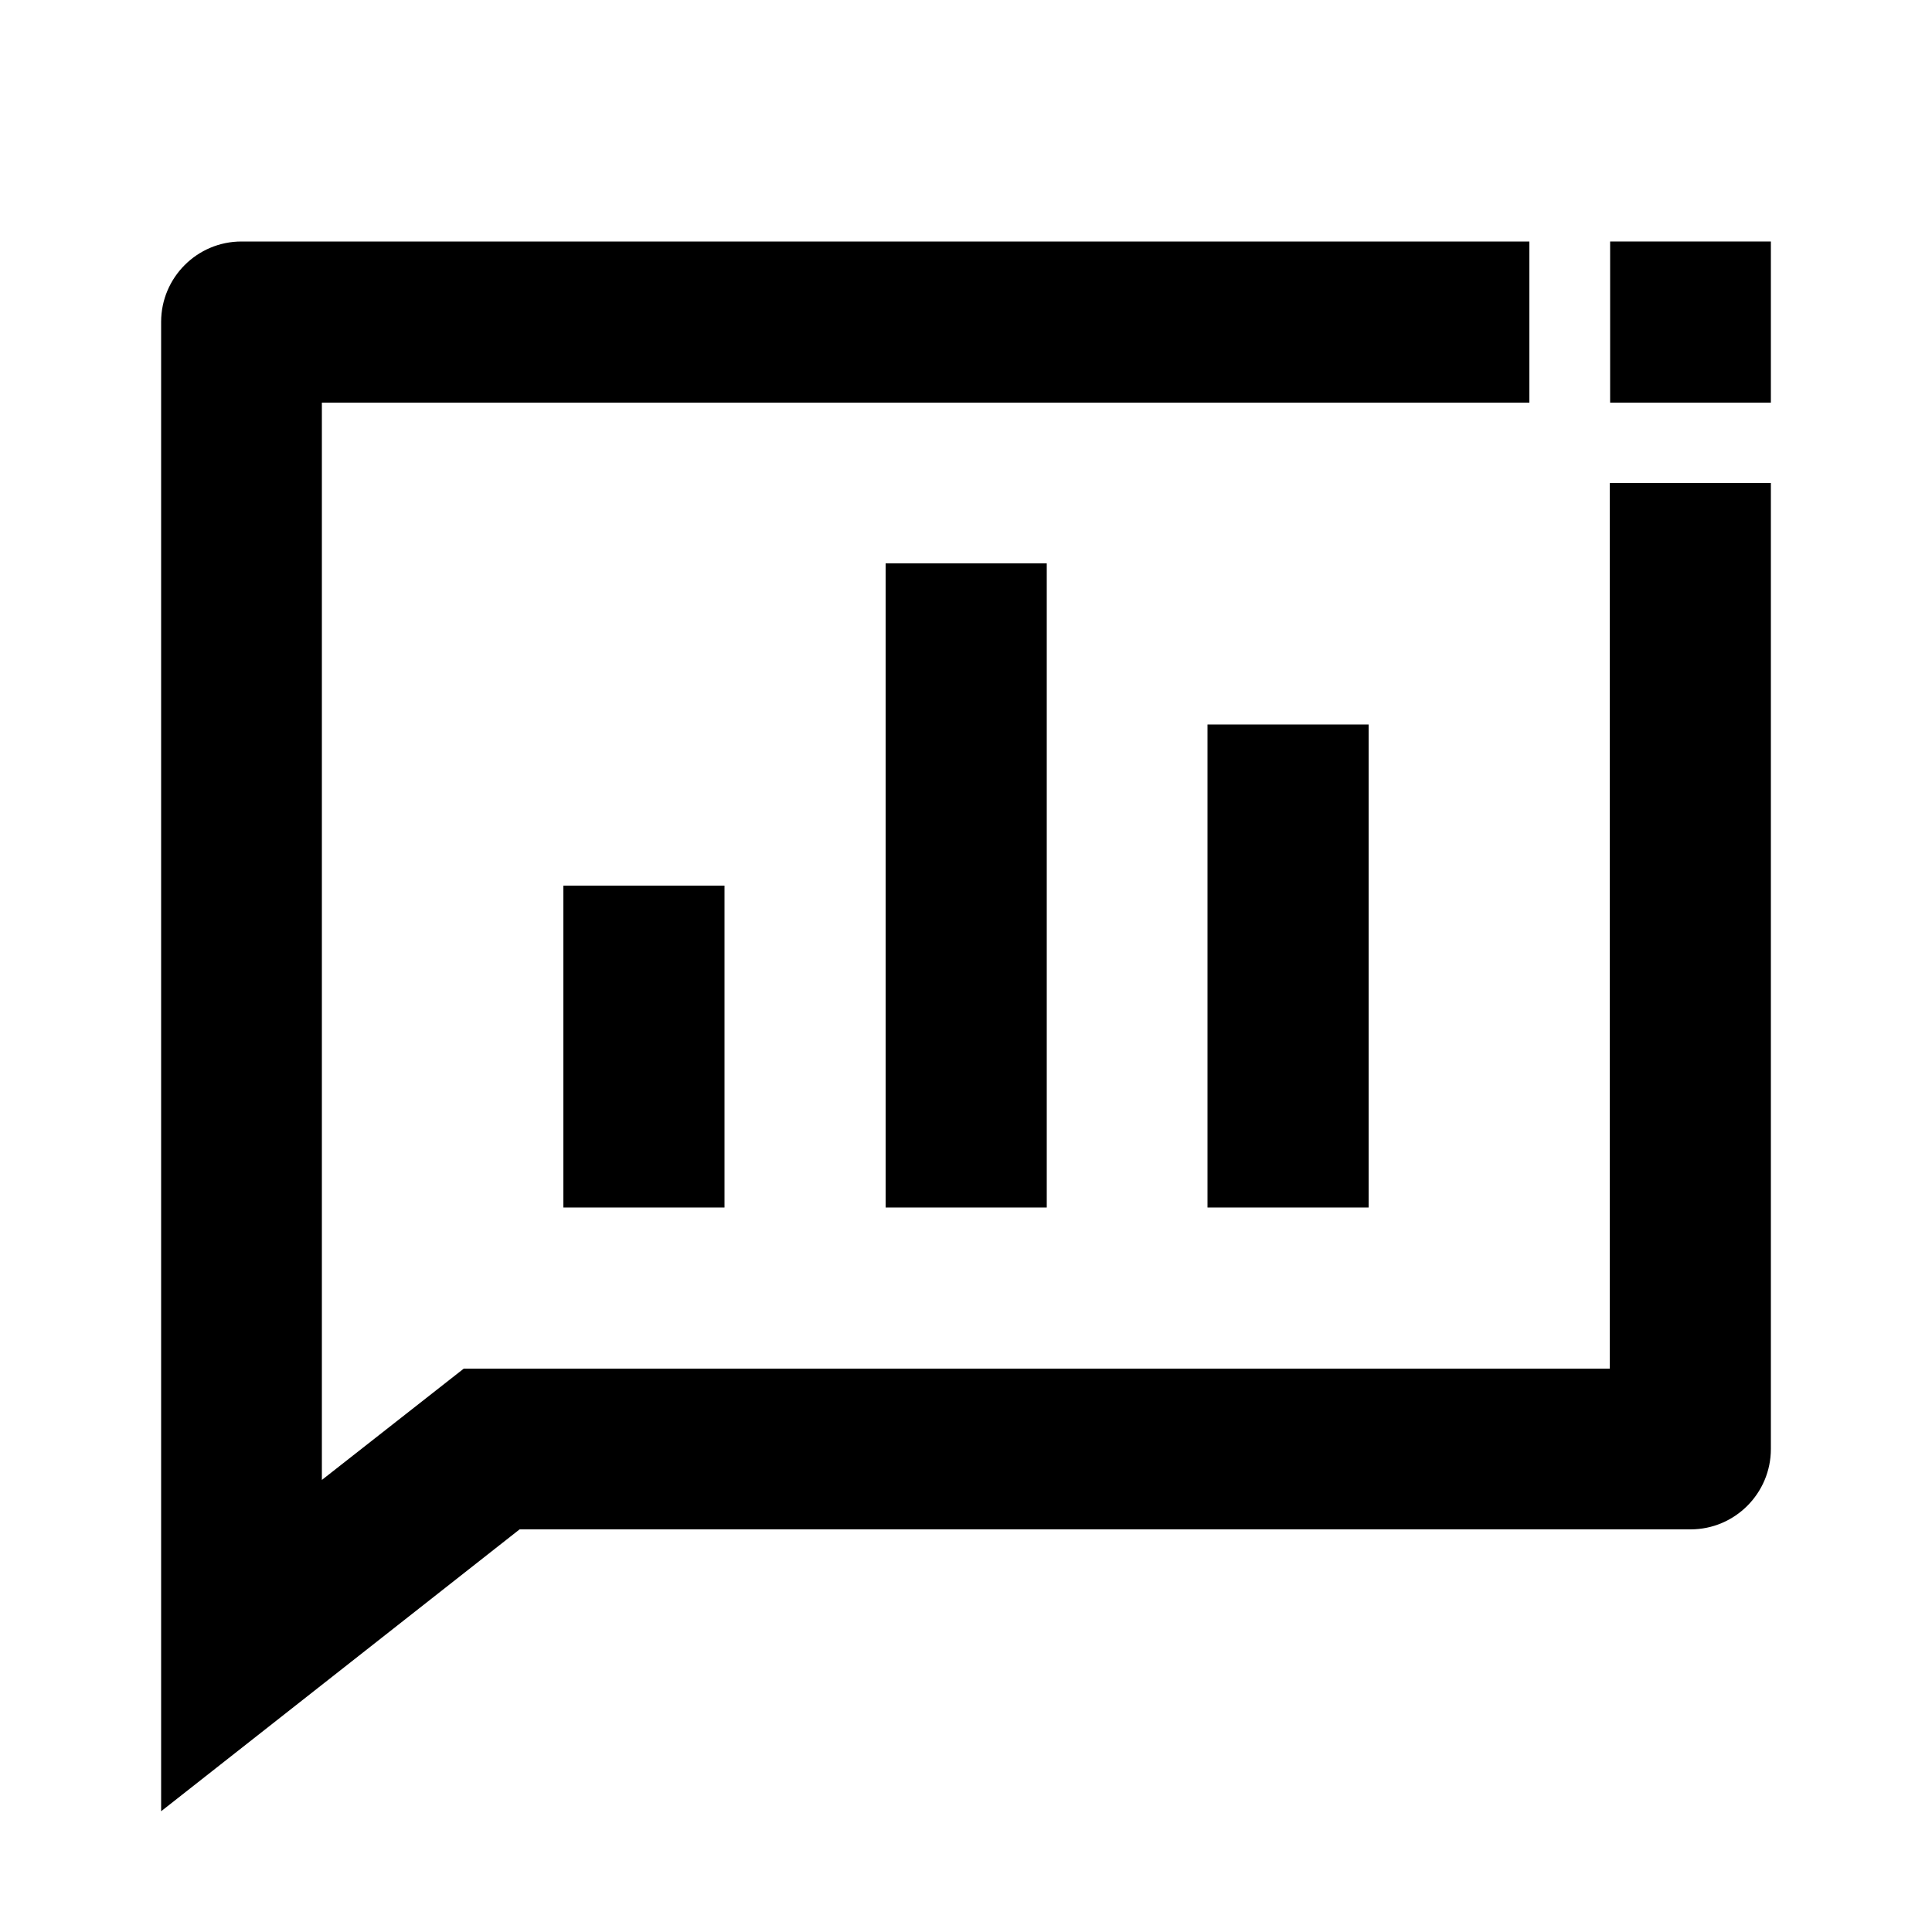 <?xml version="1.0" encoding="utf-8"?>
<!-- Generator: Adobe Illustrator 25.4.1, SVG Export Plug-In . SVG Version: 6.00 Build 0)  -->
<svg version="1.1" id="Layer_1" xmlns="http://www.w3.org/2000/svg" xmlns:xlink="http://www.w3.org/1999/xlink" x="0px" y="0px"
	 viewBox="0 0 512 512" enable-background="new 0 0 512 512" xml:space="preserve">
<g>
	<path d="M426.7,362.7H122.9l-37.6,29.5V106.7h320V64H64c-11.8,0-21.3,9.6-21.3,21.3V480l95-74.7H448c11.8,0,21.3-9.6,21.3-21.3V128
		h-42.7V362.7z"/>
	<rect x="320" y="192" width="42.7" height="128"/>
	<rect x="234.7" y="149.3" width="42.7" height="170.7"/>
	<rect x="149.3" y="234.7" width="42.7" height="85.3"/>
	<polygon points="448,64 448,64 426.7,64 426.7,106.7 469.3,106.7 469.3,64 	"/>
</g>
</svg>
